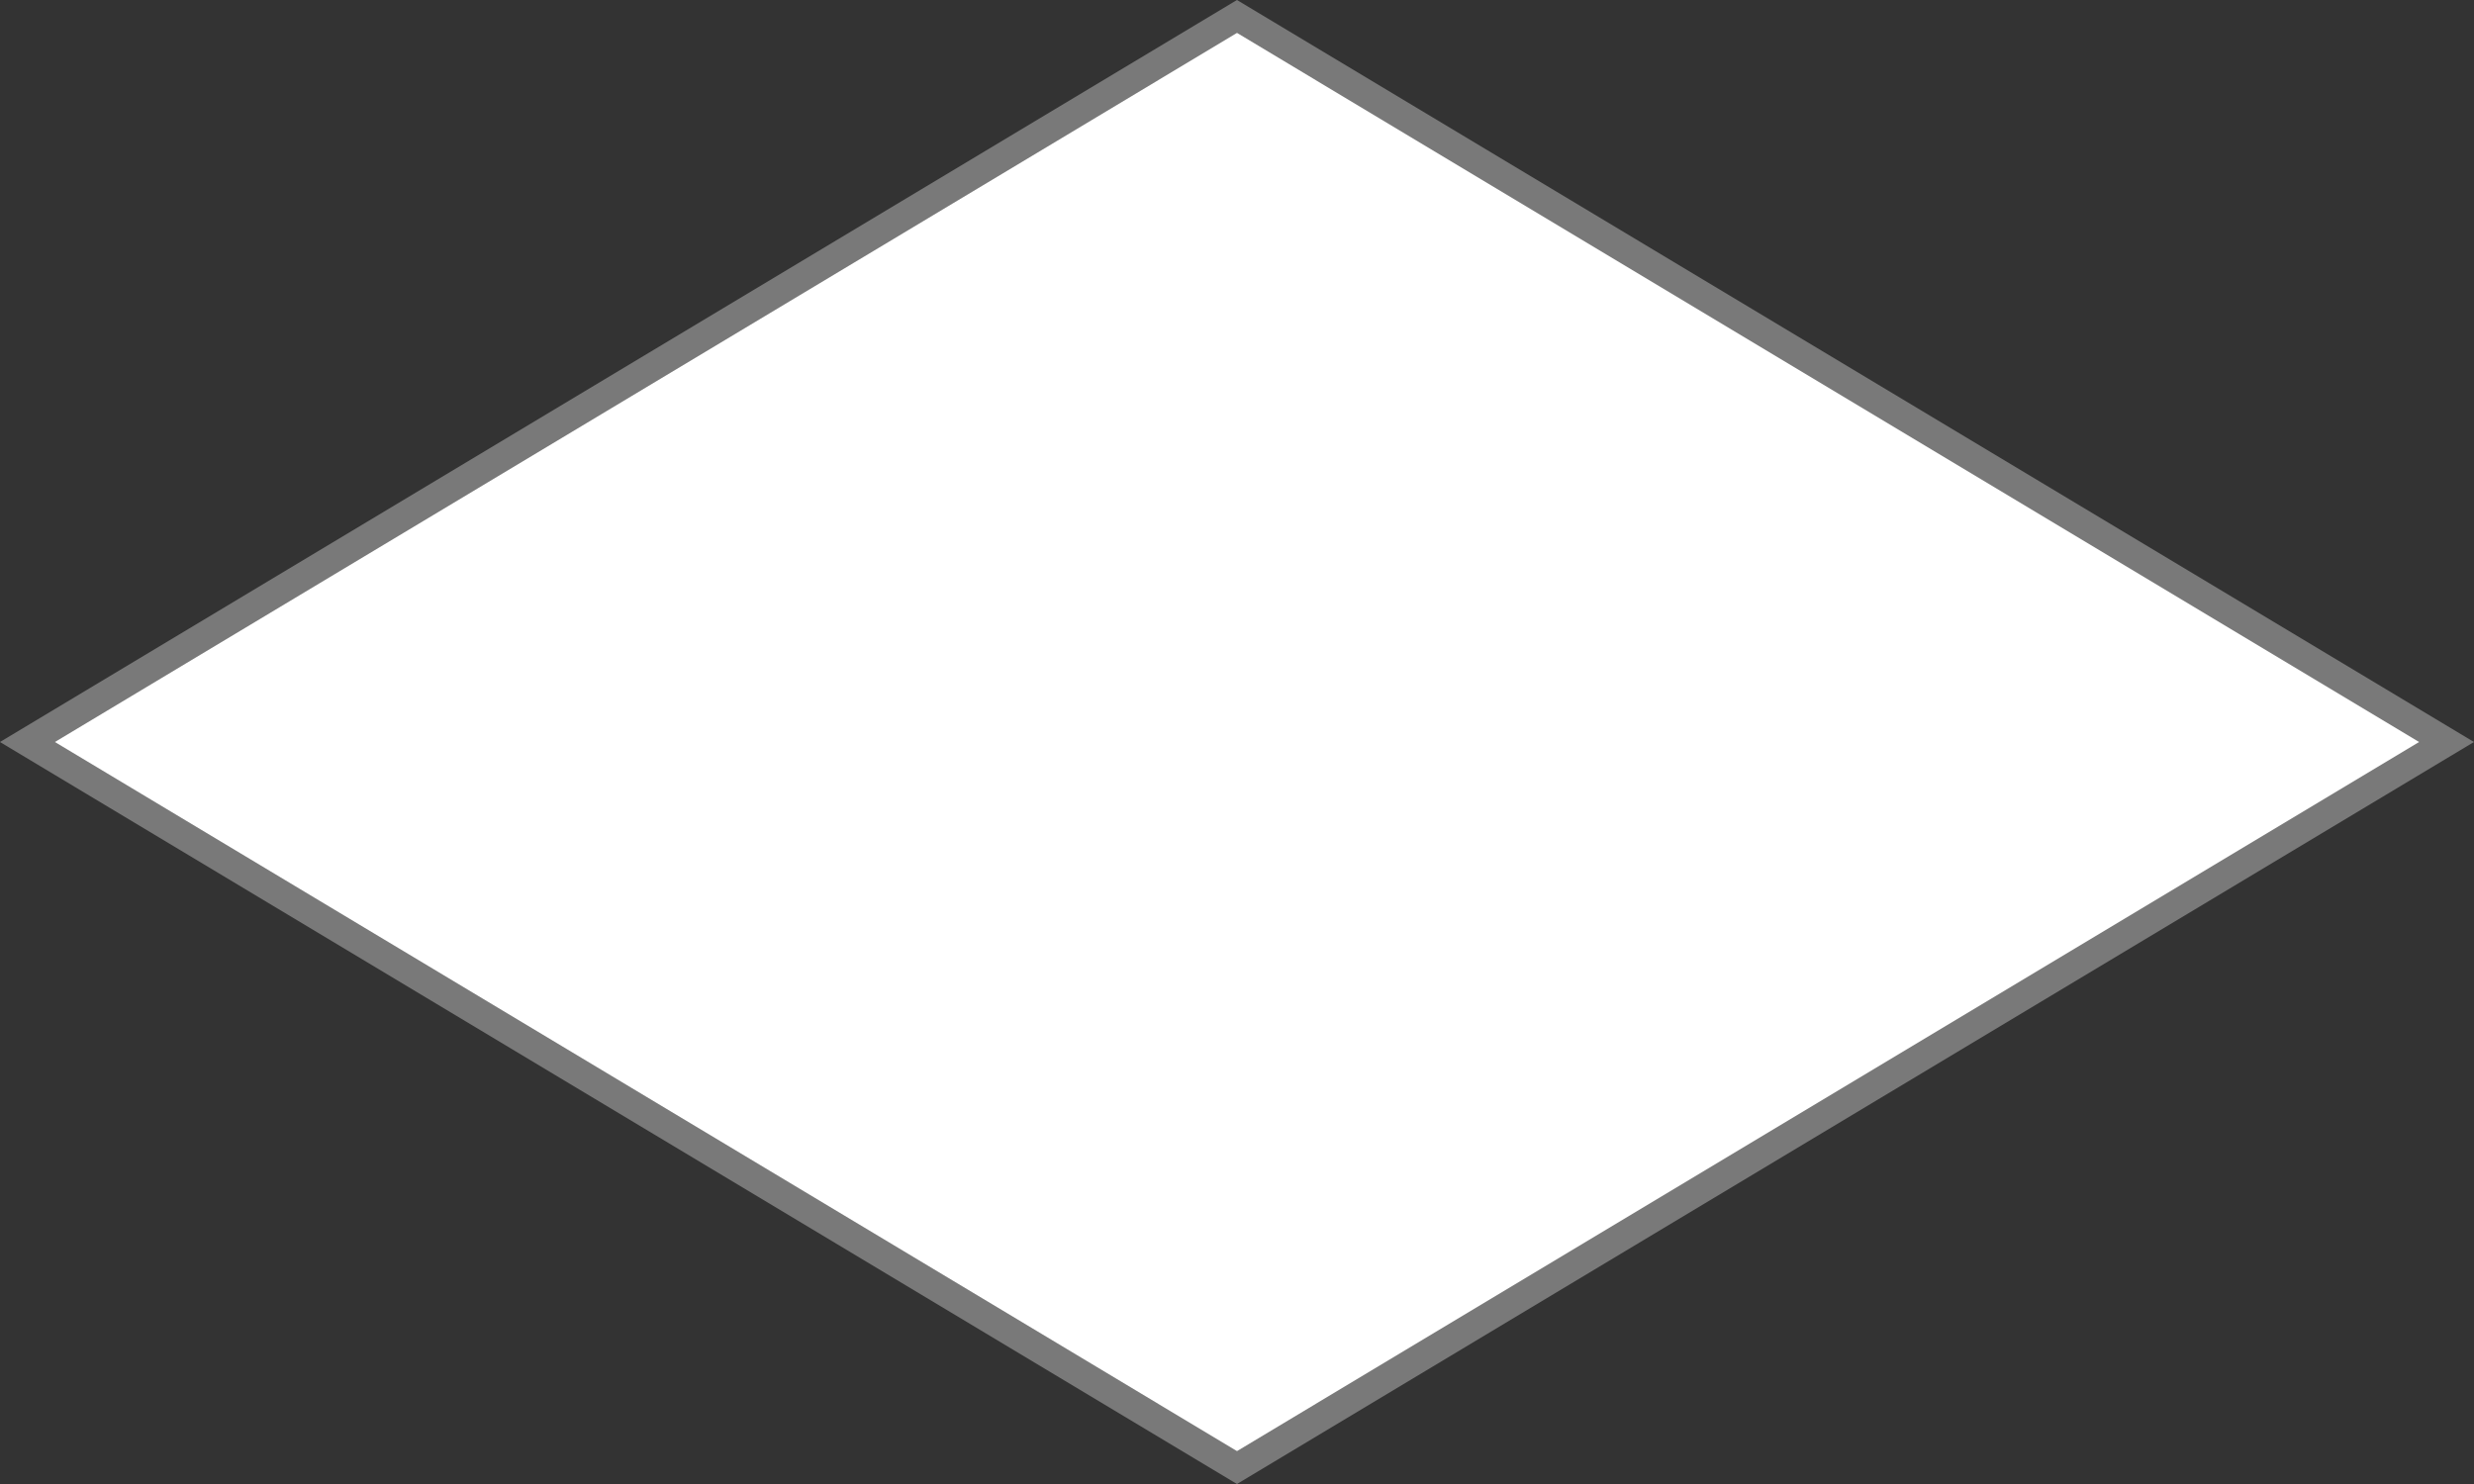 ﻿<?xml version="1.0" encoding="utf-8"?>
<svg version="1.1" xmlns:xlink="http://www.w3.org/1999/xlink" width="85px" height="51px" xmlns="http://www.w3.org/2000/svg">
  <rect width="100%" height="100%" fill="#333333" stroke="none"/>
  <g transform="matrix(1 0 0 1 -335 -311 )">
    <path d="M 377.5 361.434  L 335.943 336.5  L 377.5 311.566  L 419.057 336.5  L 377.5 361.434  Z " fill-rule="nonzero" fill="#ffffff" stroke="none" />
    <path d="M 377.5 362  L 335 336.5  L 377.5 311  L 420 336.5  L 377.5 362  Z M 336.886 336.5  L 377.5 360.869  L 418.114 336.5  L 377.5 312.131  L 336.886 336.5  Z " fill-rule="nonzero" fill="#797979" stroke="none" />
  </g>
</svg>